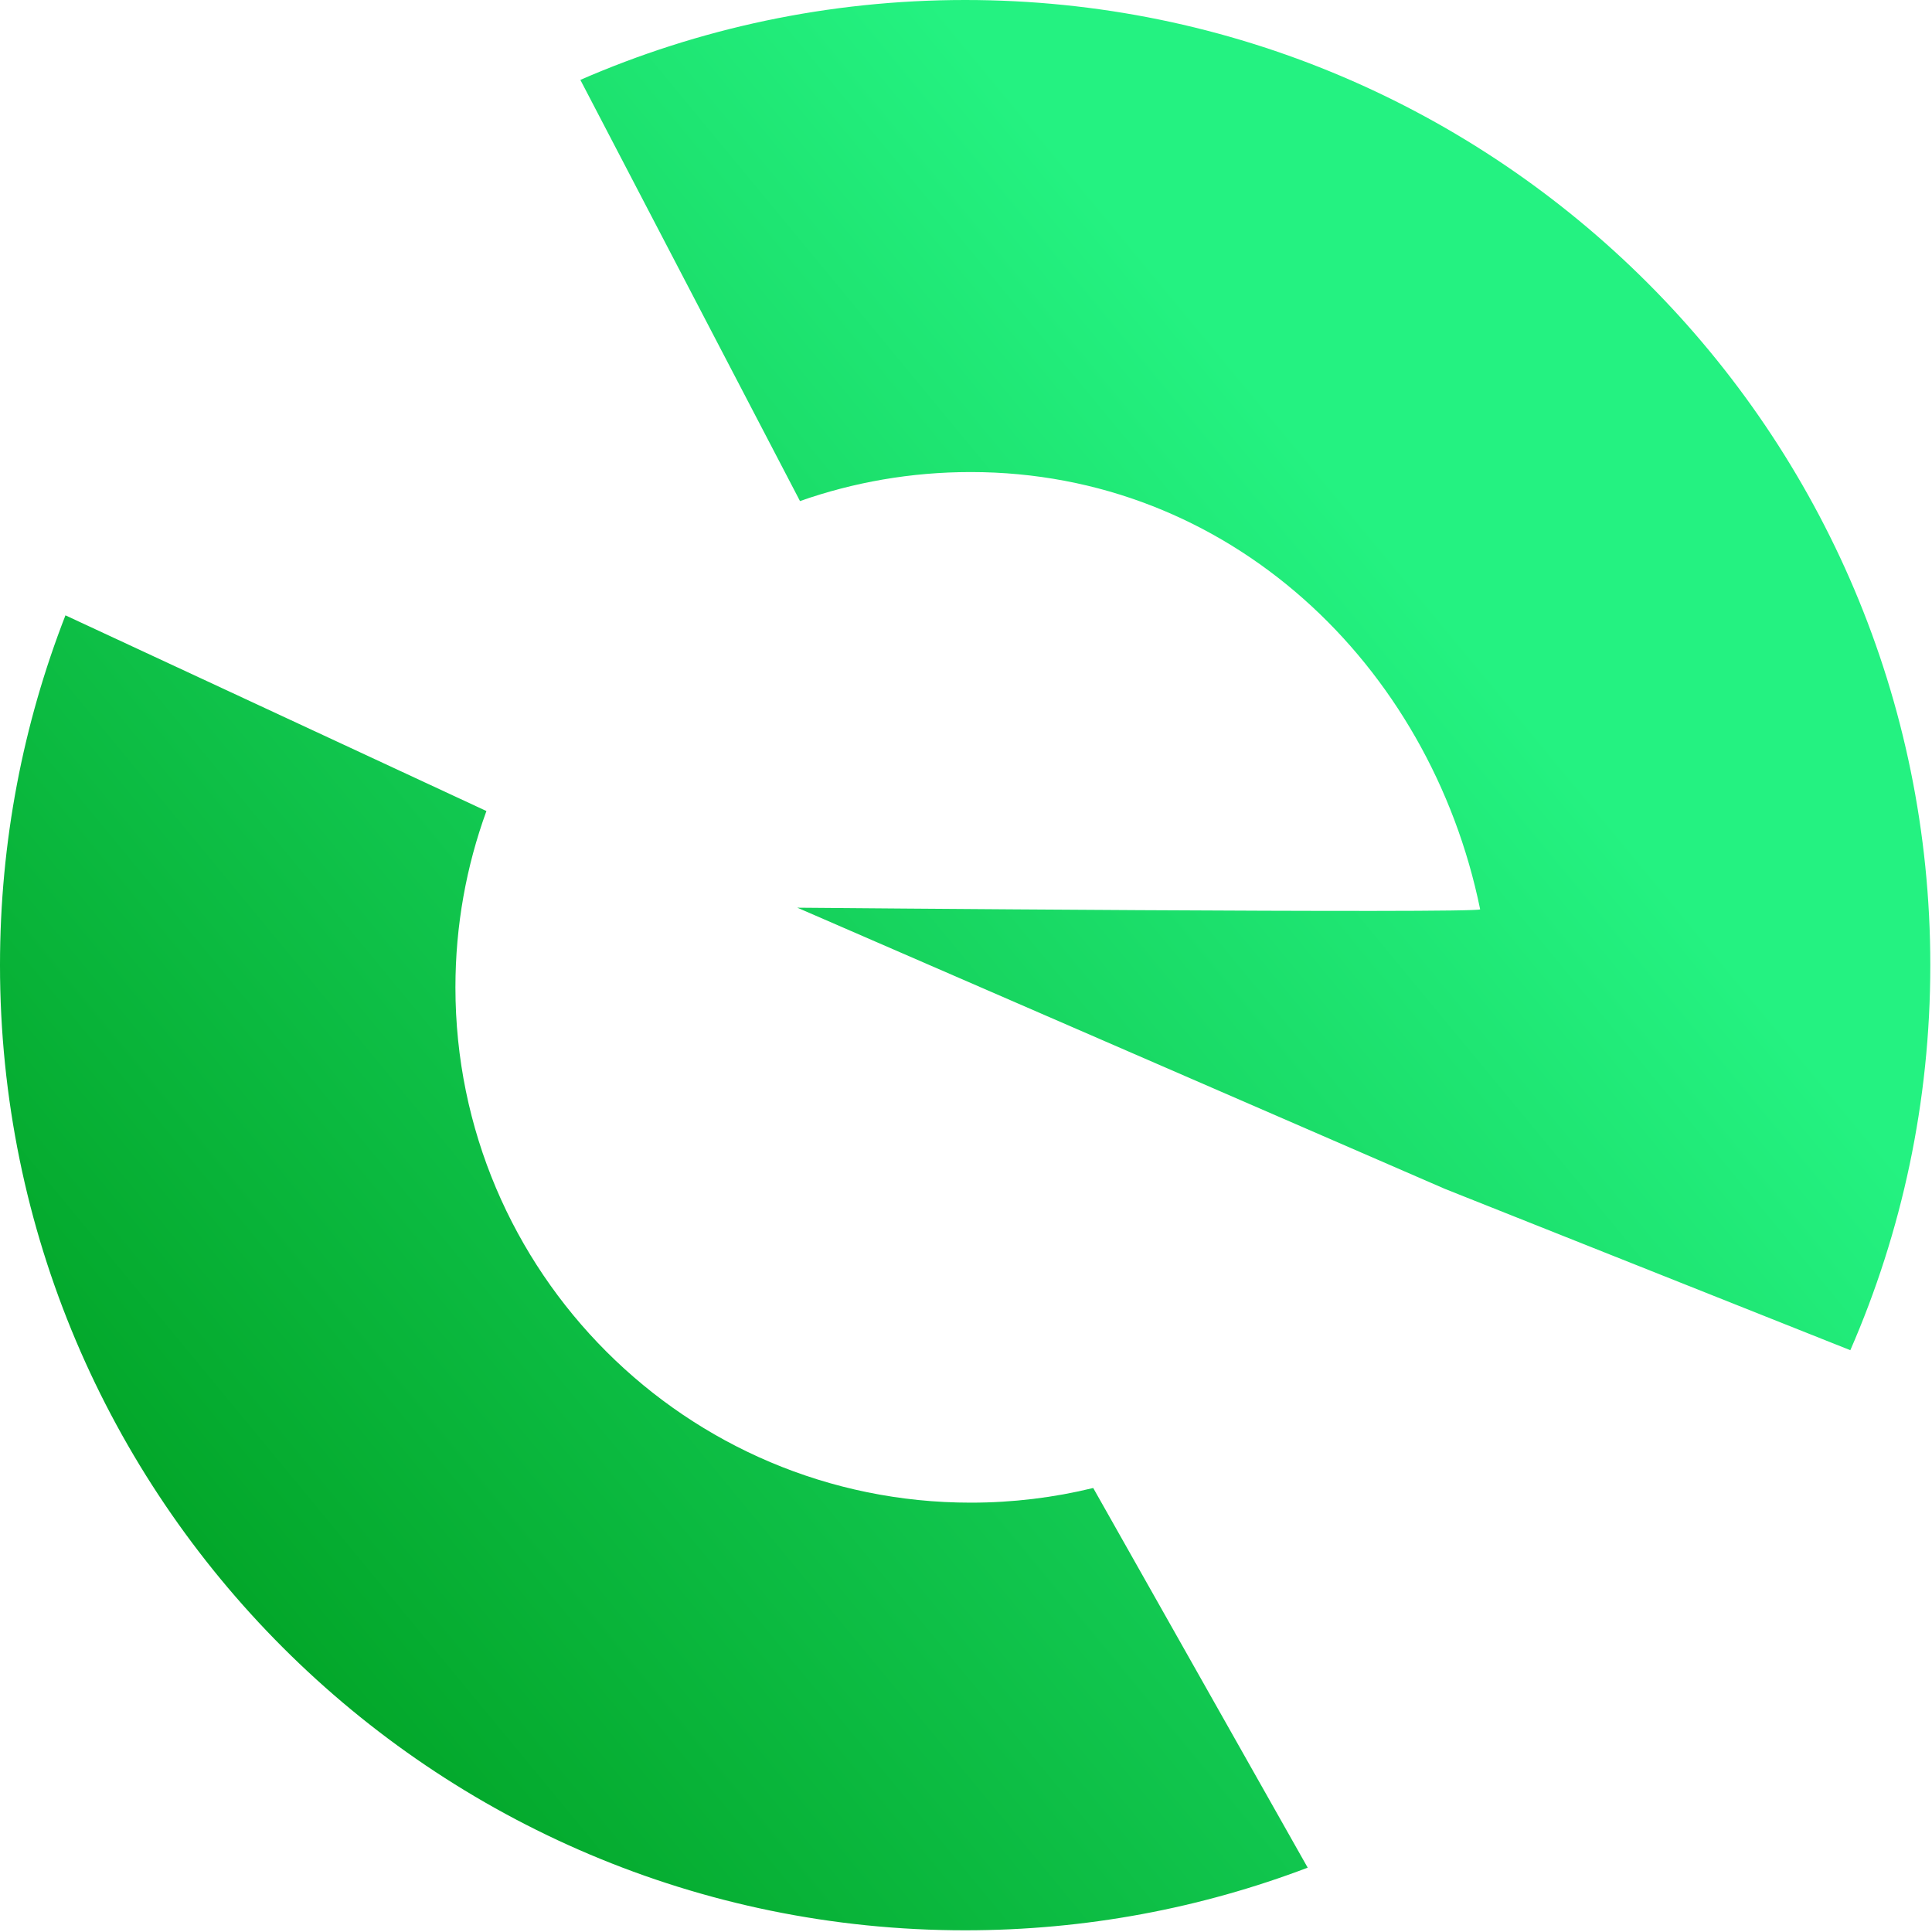 <?xml version="1.0" encoding="UTF-8" standalone="no"?><!DOCTYPE svg PUBLIC "-//W3C//DTD SVG 1.1//EN" "http://www.w3.org/Graphics/SVG/1.1/DTD/svg11.dtd"><svg width="100%" height="100%" viewBox="0 0 66 66" version="1.1" xmlns="http://www.w3.org/2000/svg" xmlns:xlink="http://www.w3.org/1999/xlink" xml:space="preserve" xmlns:serif="http://www.serif.com/" style="fill-rule:evenodd;clip-rule:evenodd;stroke-linejoin:round;stroke-miterlimit:1.414;"><path d="M2.236,21.021l14.381,6.685c-0.685,1.88 -1.059,3.908 -1.059,6.024c0,9.715 7.888,17.603 17.604,17.603c1.441,0 2.842,-0.173 4.184,-0.501l7.327,12.97c-3.638,1.383 -7.582,2.14 -11.702,2.14c-18.197,0 -32.971,-14.774 -32.971,-32.971c0,-4.214 0.792,-8.244 2.236,-11.95Zm17.59,-18.292c4.028,-1.755 8.474,-2.729 13.145,-2.729c18.197,0 32.971,14.774 32.971,32.971c0,4.675 -0.975,9.124 -2.732,13.154l-13.845,-5.509c-2.665,-1.158 -22.127,-9.608 -22.127,-9.608c0,0 23.357,0.206 23.326,0.055c-1.713,-8.376 -8.593,-14.937 -17.402,-14.937c-2.044,0 -4.007,0.349 -5.833,0.991l-7.503,-14.388Z" style="fill:url(#_Linear1);"/><defs><linearGradient id="_Linear1" x1="0" y1="0" x2="1" y2="0" gradientUnits="userSpaceOnUse" gradientTransform="matrix(44.547,-36.582,36.582,44.547,6.118,59.333)"><stop offset="0" style="stop-color:#00a022;stop-opacity:1"/><stop offset="1" style="stop-color:#24f281;stop-opacity:1"/></linearGradient></defs></svg>
